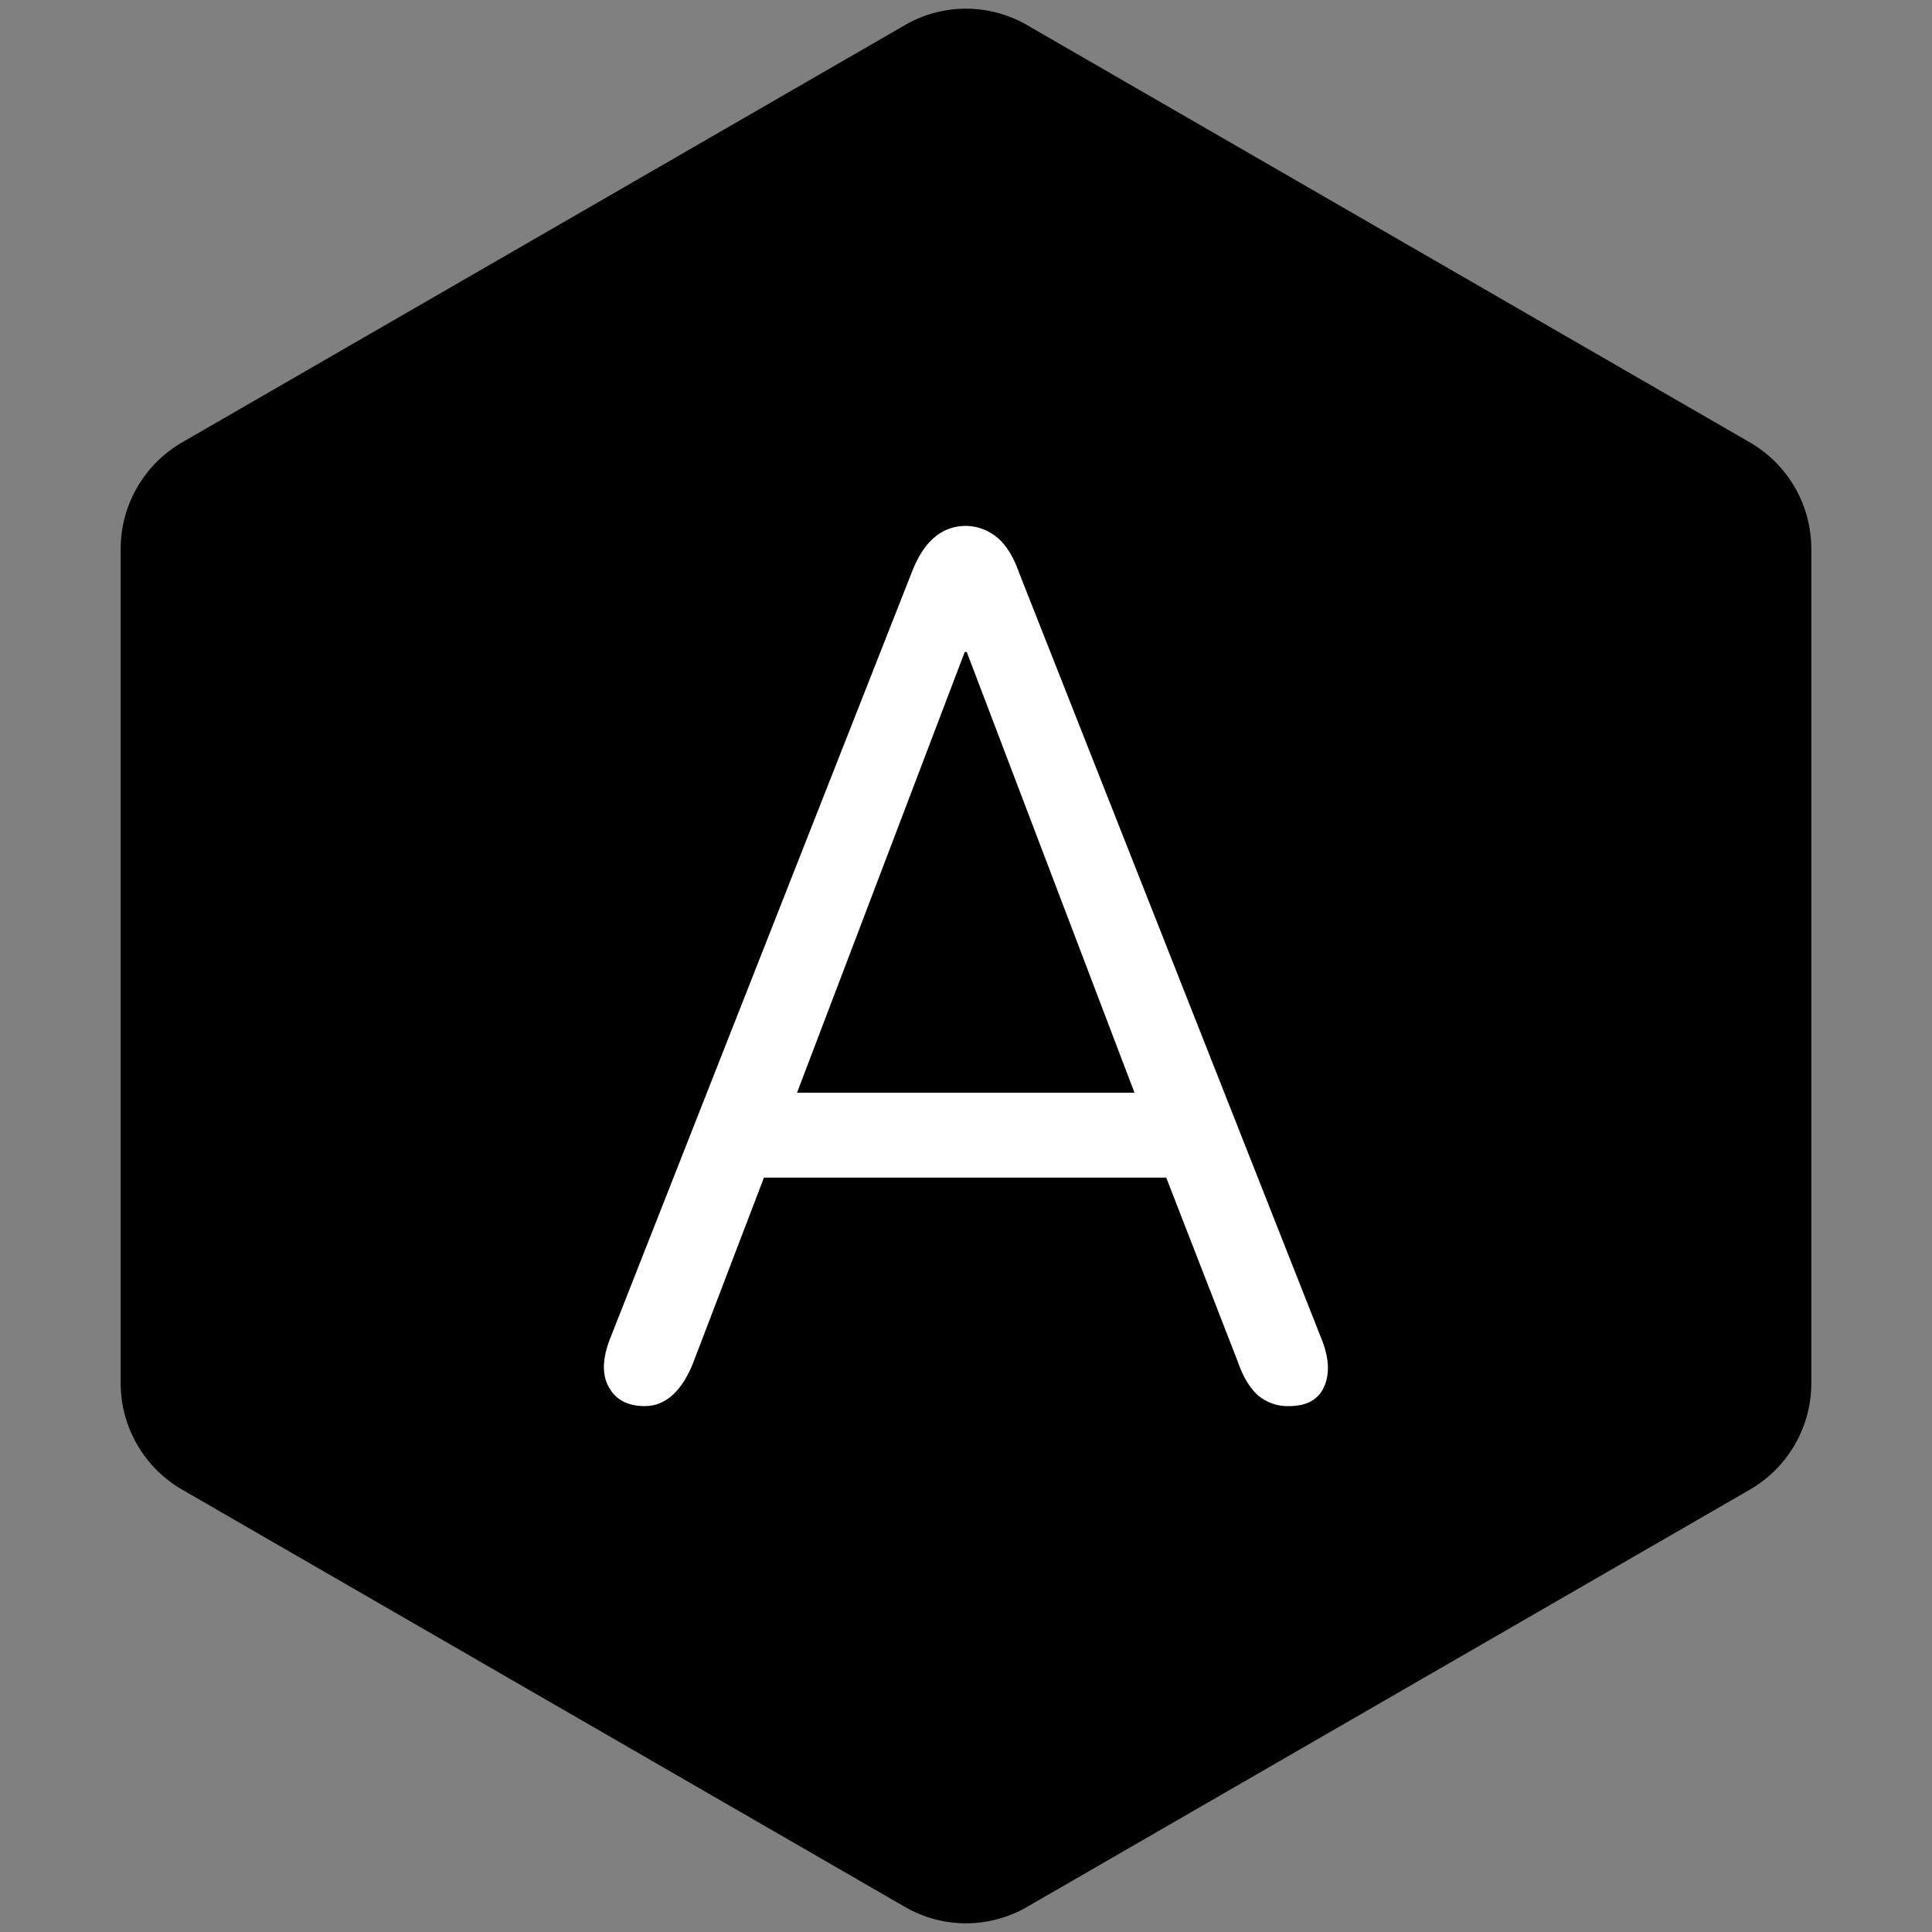 <svg id="Layer_1" data-name="Layer 1" xmlns="http://www.w3.org/2000/svg" viewBox="0 0 666 666"><rect x="0" y="0" width="666" height="666" fill="#808080" stroke="none"/><defs><style>.cls-1{fill:#fff;}</style></defs><path d="M354.17,8.72,603.24,152.51A42.43,42.43,0,0,1,624.4,189.2V476.8a42.43,42.43,0,0,1-21.16,36.69L354.17,657.28a42,42,0,0,1-42.34,0L62.76,513.49A42.43,42.43,0,0,1,41.6,476.8V189.2a42.43,42.43,0,0,1,21.16-36.69L311.83,8.72A42,42,0,0,1,354.17,8.72Z"/><path class="cls-1" d="M222.28,484.71c-6.05,0-10.13-2.25-12.52-6.75s-2-10.13.7-16.88l104-264.17q6.12-15.61,18.57-15.62A17.08,17.08,0,0,1,343.39,185c3.09,2.39,5.77,6.47,7.74,12L455.36,461.08c2.81,6.75,3.1,12.38,1.13,16.88s-6.05,6.75-12.1,6.75a15.86,15.86,0,0,1-11-3.94c-2.82-2.67-5.07-6.61-6.76-11.53l-24.61-63.3H263.35l-24.19,63.3C235.22,479.5,229.45,484.71,222.28,484.71ZM332.56,224.76,274.75,376.68H391.08L333.26,224.76Z"/></svg>